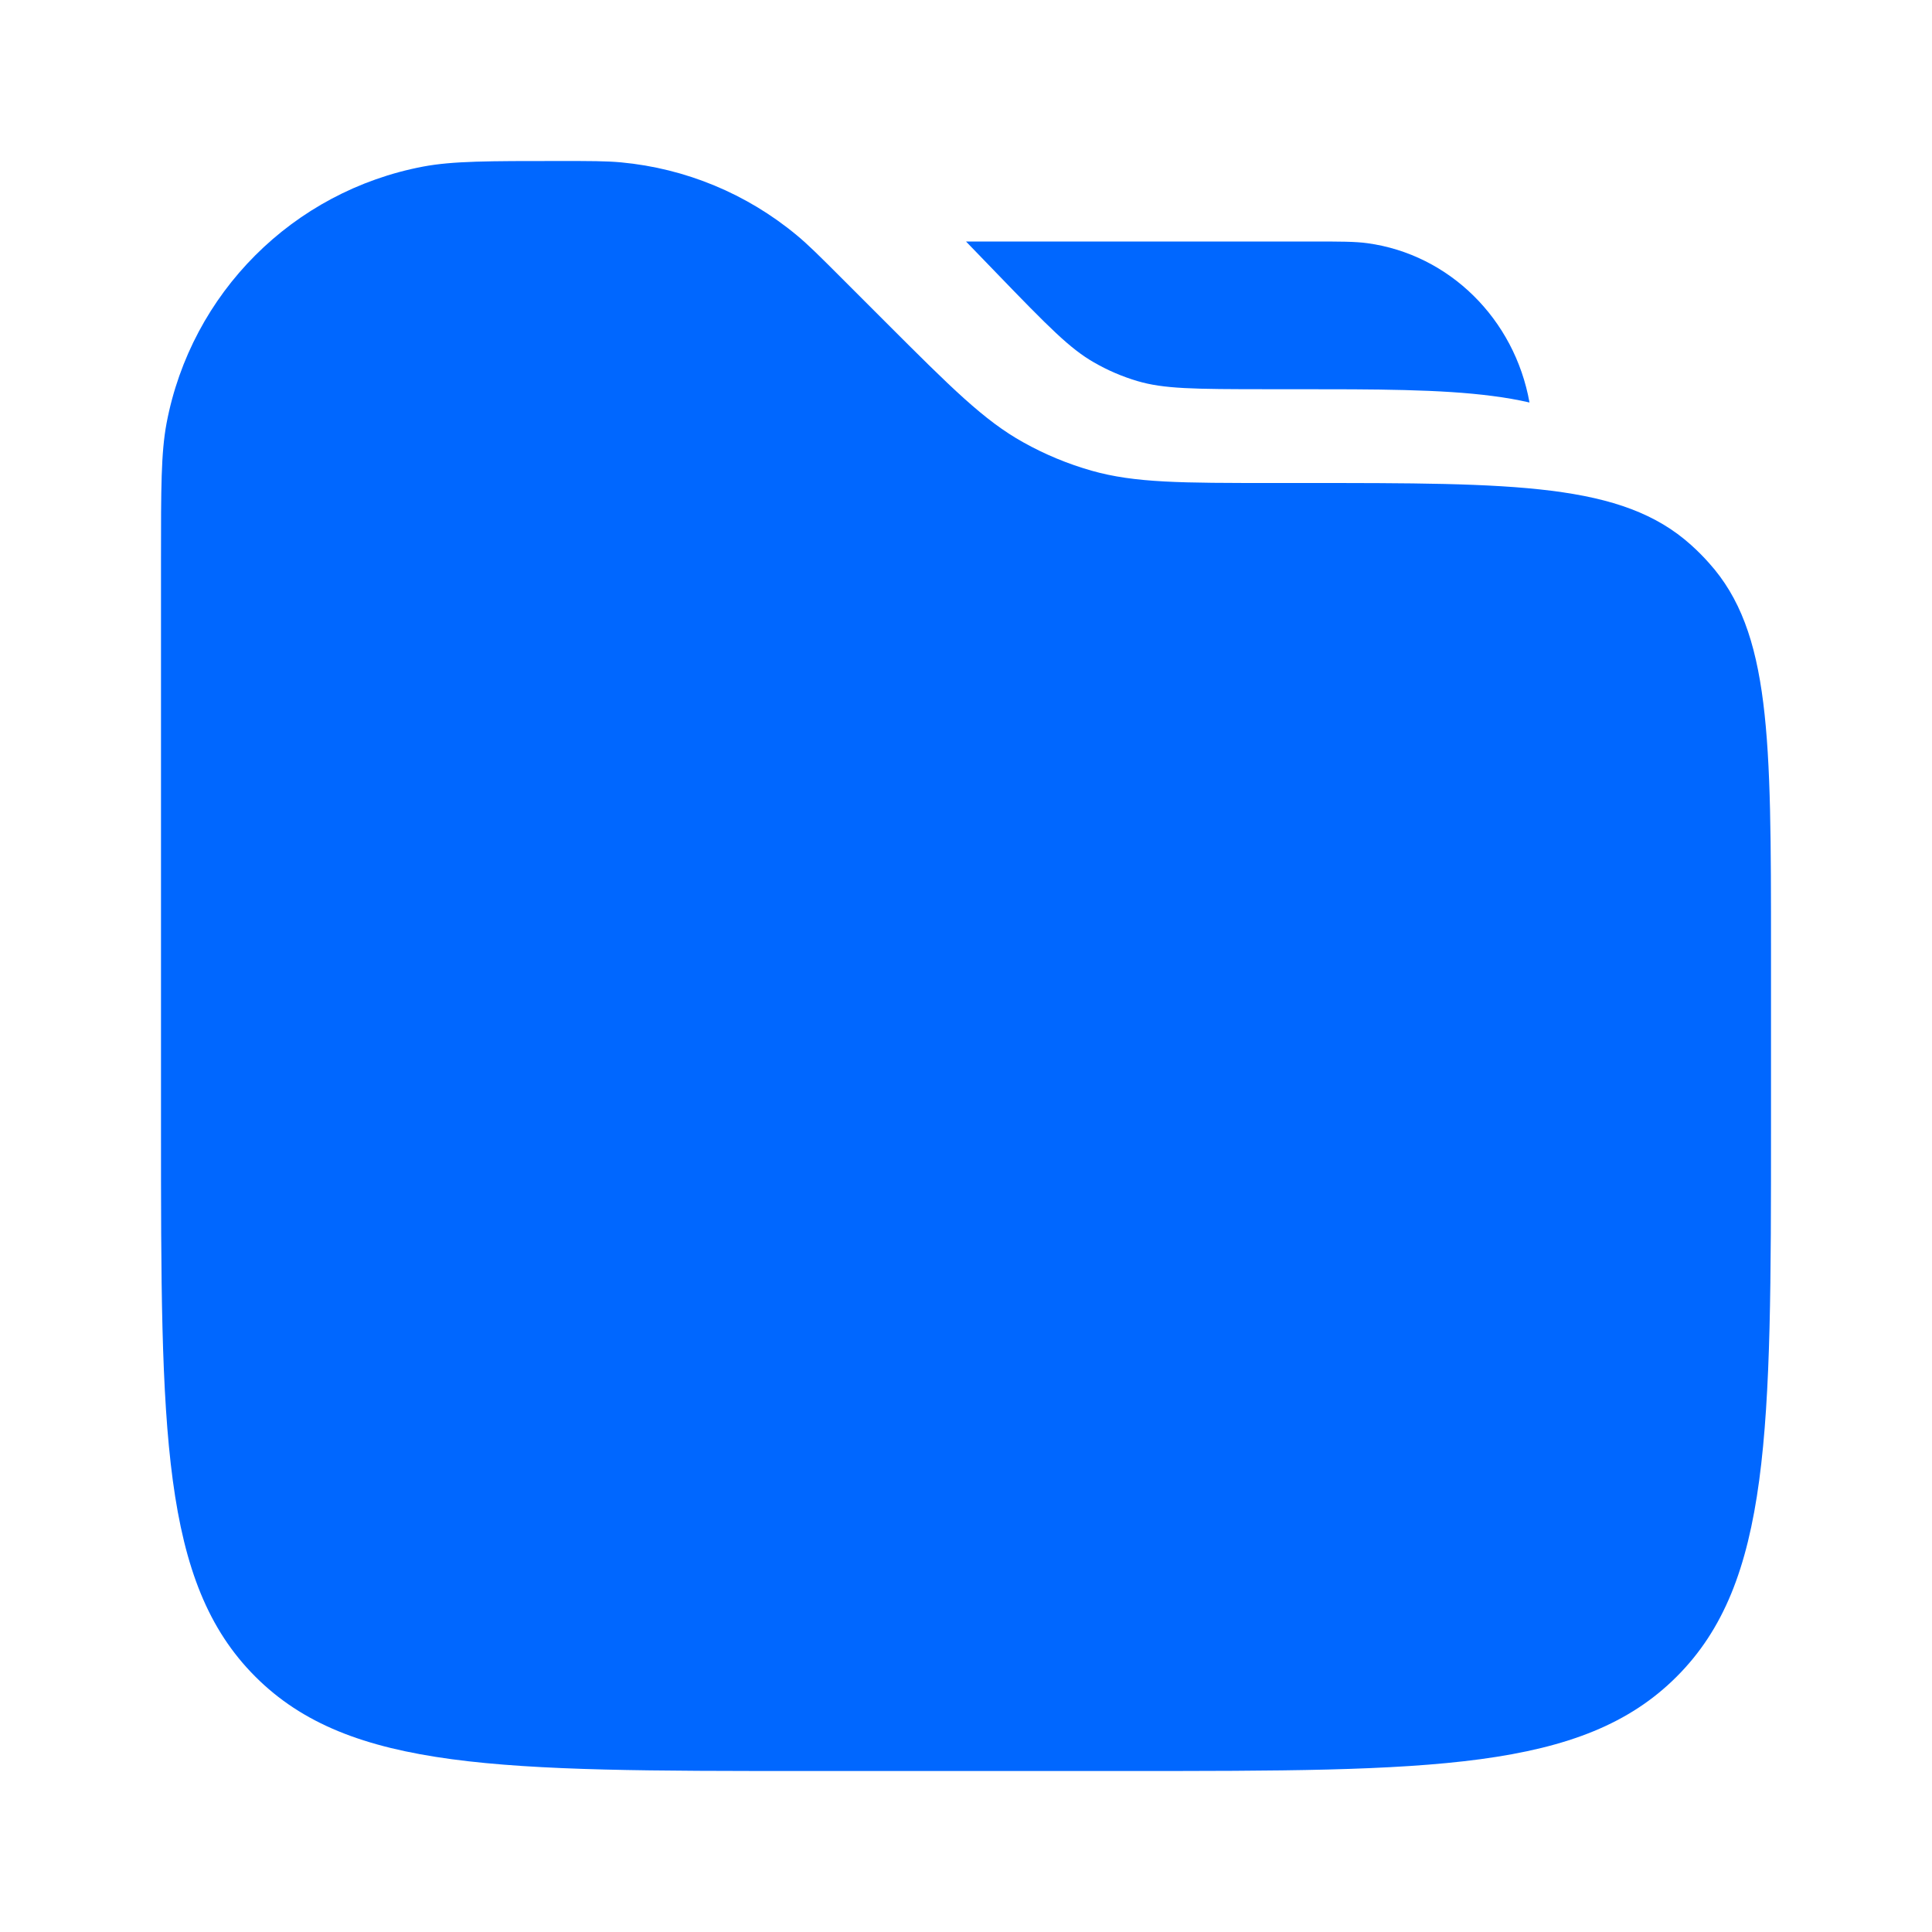 <svg width="100%" height="100%" viewBox="0 0 24 24" fill="#0067FF" xmlns="http://www.w3.org/2000/svg">
    <path stroke-width="0"
        d="M2 6.95C2 6.067 2 5.626 2.069 5.258C2.375 3.64 3.64 2.375 5.258 2.069C5.626 2 6.067 2 6.95 2C7.336 2 7.53 2 7.716 2.017C8.517 2.092 9.277 2.407 9.896 2.921C10.04 3.04 10.176 3.176 10.45 3.45L11 4C11.816 4.816 12.224 5.224 12.712 5.495C12.98 5.645 13.265 5.763 13.56 5.847C14.098 6 14.675 6 15.828 6H16.202C18.834 6 20.151 6 21.006 6.769C21.085 6.84 21.16 6.915 21.23 6.994C22 7.849 22 9.166 22 11.798V14C22 17.771 22 19.657 20.828 20.828C19.657 22 17.771 22 14 22H10C6.229 22 4.343 22 3.172 20.828C2 19.657 2 17.771 2 14V6.95Z" />
    <path stroke-width="0"
        d="M16.986 3.021C16.832 3 16.649 3 16.284 3H12L12.37 3.383C13.036 4.073 13.292 4.331 13.588 4.501C13.759 4.6 13.941 4.678 14.13 4.734C14.456 4.83 14.813 4.835 15.755 4.835L16.089 4.835C17.091 4.835 17.899 4.835 18.539 4.919C18.698 4.939 18.852 4.966 19 5C18.814 3.963 18.004 3.16 16.986 3.021Z" />
</svg>